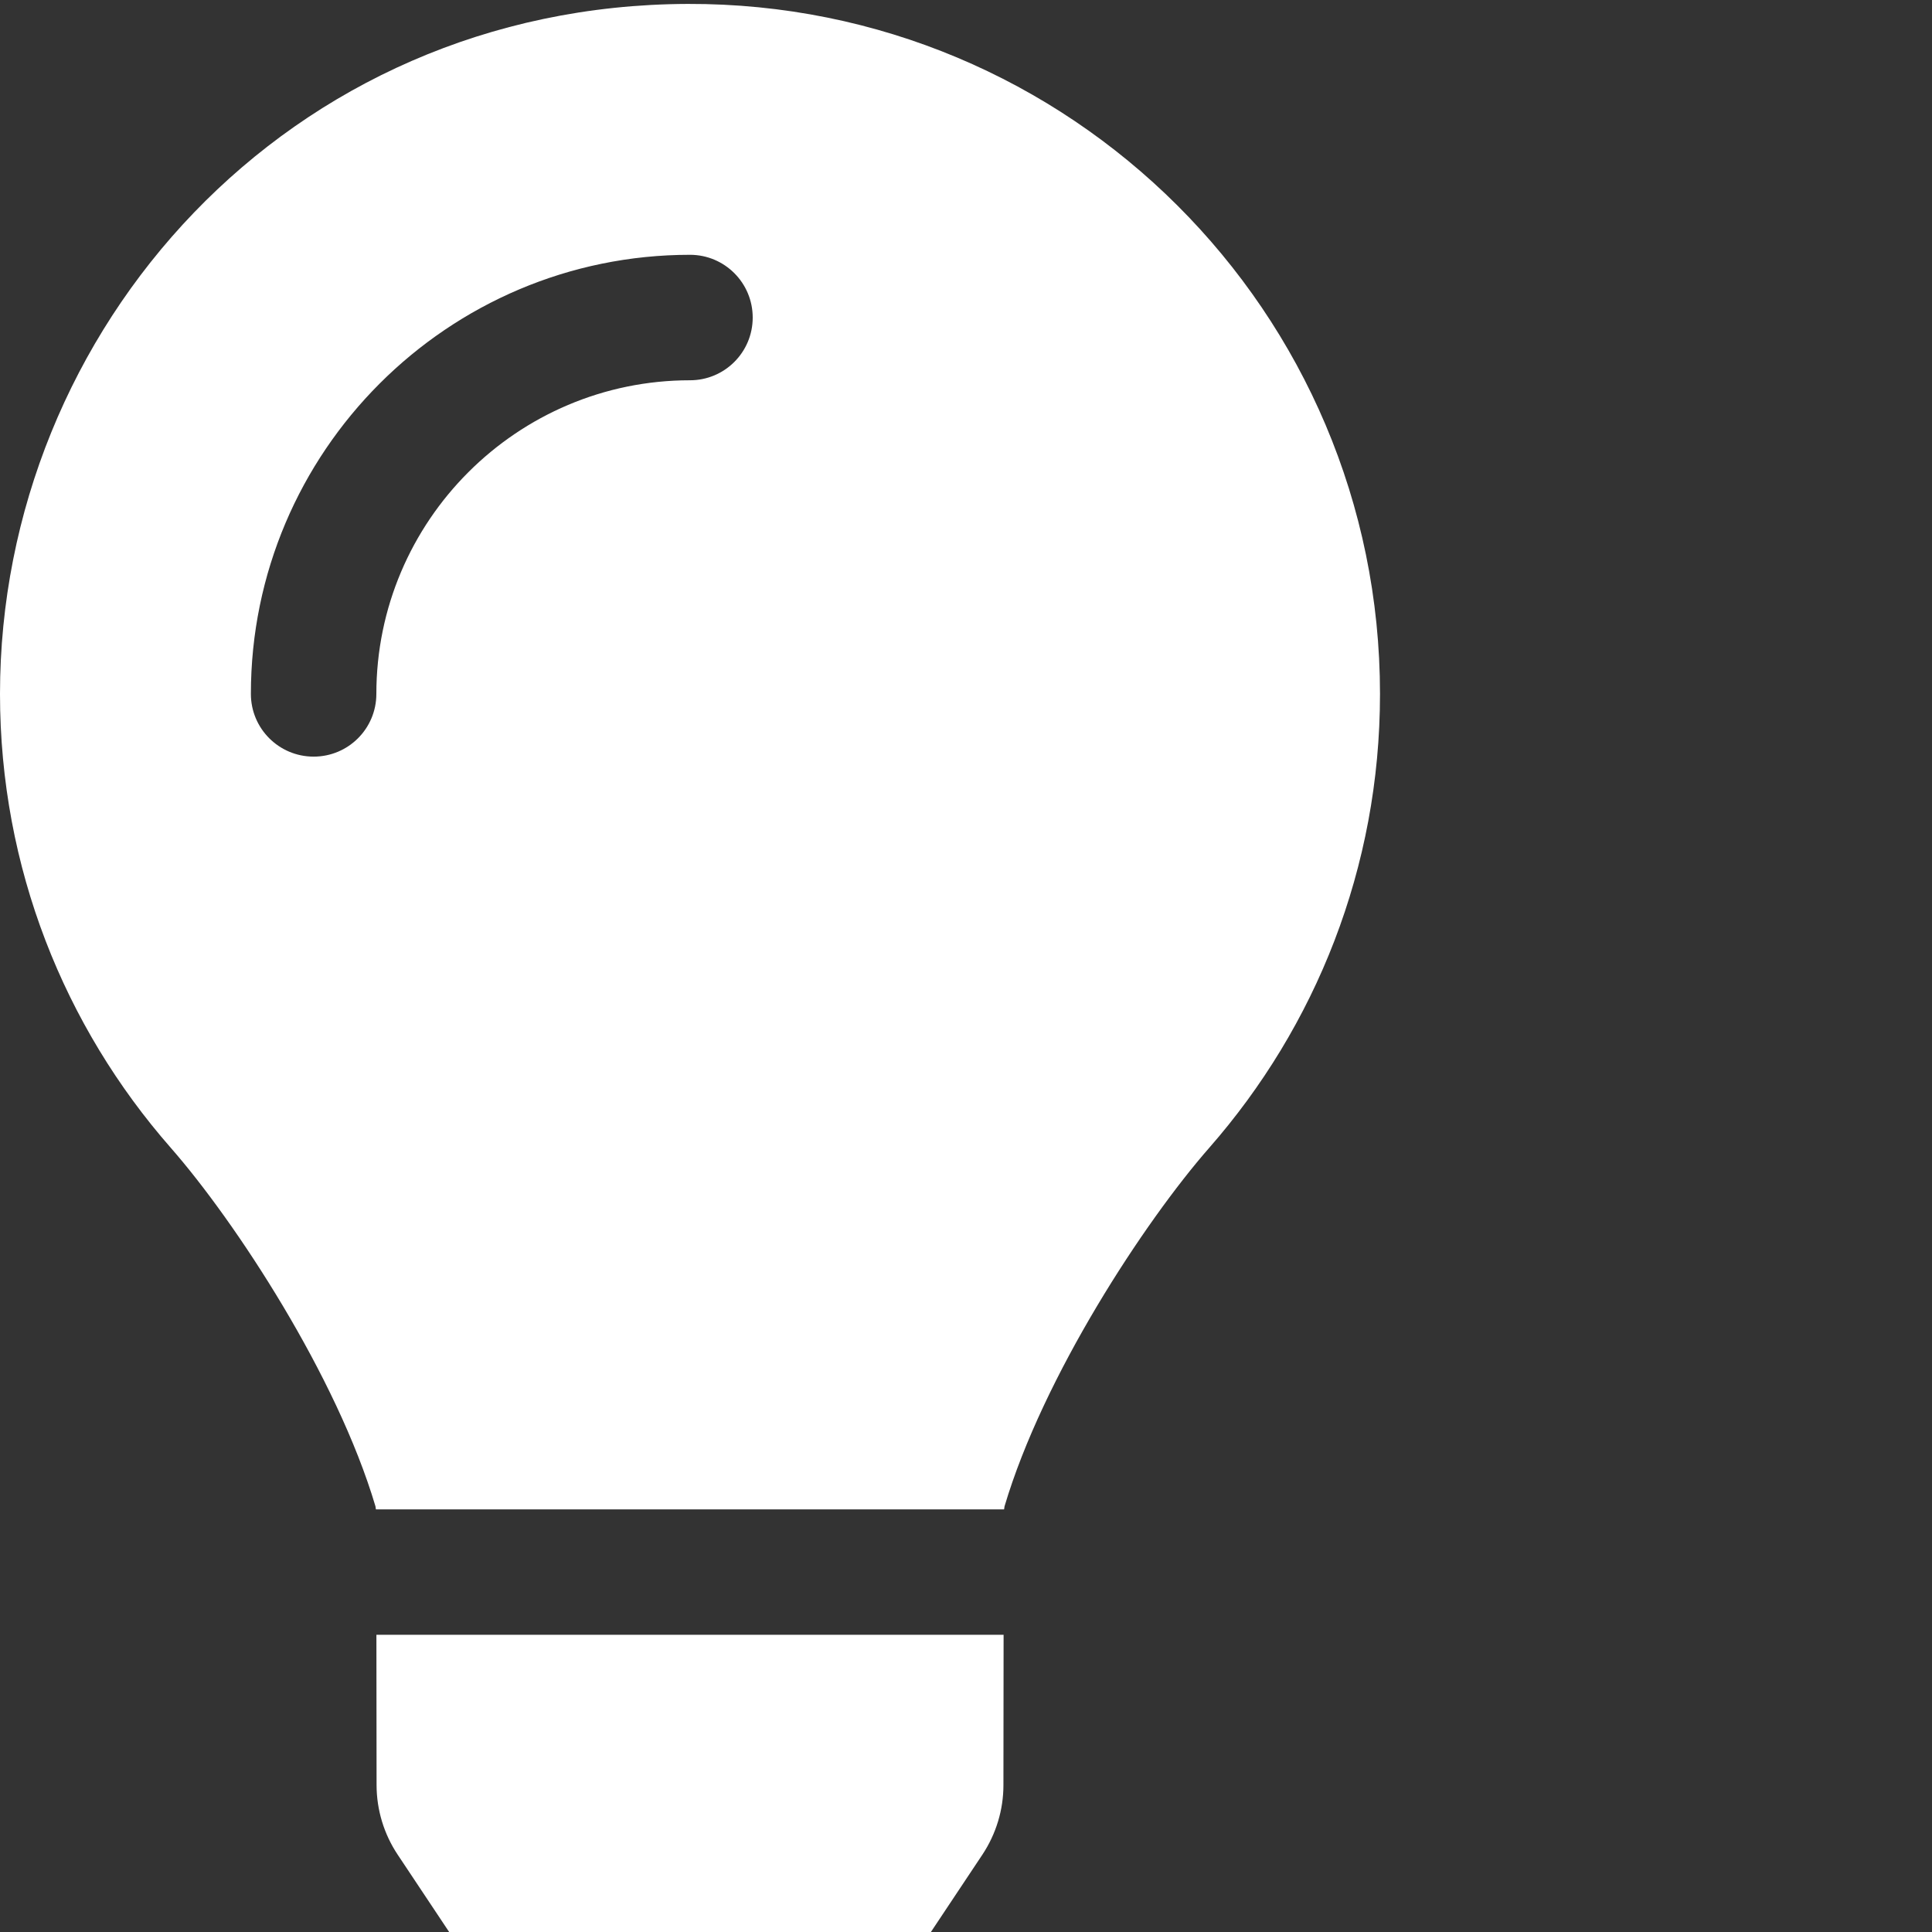 <?xml version="1.0" encoding="UTF-8"?>
<svg width="35px" height="35px" viewBox="0 0 35 35" version="1.1" xmlns="http://www.w3.org/2000/svg" xmlns:xlink="http://www.w3.org/1999/xlink">
    <rect x="0" y="0" width="35" height="35" fill="#333333" stroke="none"/>
    <!-- Generator: Sketch 56.3 (81716) - https://sketch.com -->
    <title>lightbulb-solid</title>
    <desc>Created with Sketch.</desc>
    <g id="Style-Guide" stroke="none" stroke-width="1" fill="none" fill-rule="evenodd">
        <g id="CodingBlocks" transform="translate(-697, -943)" fill="#FFFFFF" fill-rule="nonzero">
            <g id="lightbulb-solid" transform="translate(697, 943)">
                <path d="M6.822,32.34 C6.823,32.787 6.955,33.224 7.203,33.597 L8.417,35.421 C8.838,36.055 9.548,36.435 10.309,36.435 L14.692,36.435 C15.452,36.435 16.163,36.055 16.584,35.421 L17.798,33.597 C18.045,33.224 18.178,32.787 18.178,32.34 L18.181,29.616 L6.819,29.616 L6.822,32.34 Z M0,12.571 C0,15.722 1.168,18.597 3.094,20.794 C4.267,22.133 6.102,24.93 6.802,27.289 C6.805,27.308 6.807,27.326 6.81,27.344 L18.19,27.344 C18.193,27.326 18.195,27.308 18.198,27.289 C18.898,24.93 20.733,22.133 21.906,20.794 C23.832,18.597 25,15.722 25,12.571 C25,5.654 19.383,0.05 12.461,0.071 C5.216,0.093 0,5.964 0,12.571 Z M12.5,6.889 C9.367,6.889 6.818,9.438 6.818,12.571 C6.818,13.199 6.31,13.707 5.682,13.707 C5.054,13.707 4.545,13.199 4.545,12.571 C4.545,8.185 8.114,4.616 12.5,4.616 C13.128,4.616 13.636,5.125 13.636,5.753 C13.636,6.381 13.128,6.889 12.5,6.889 Z" id="Shape"></path>
            </g>
        </g>
    </g>
</svg>